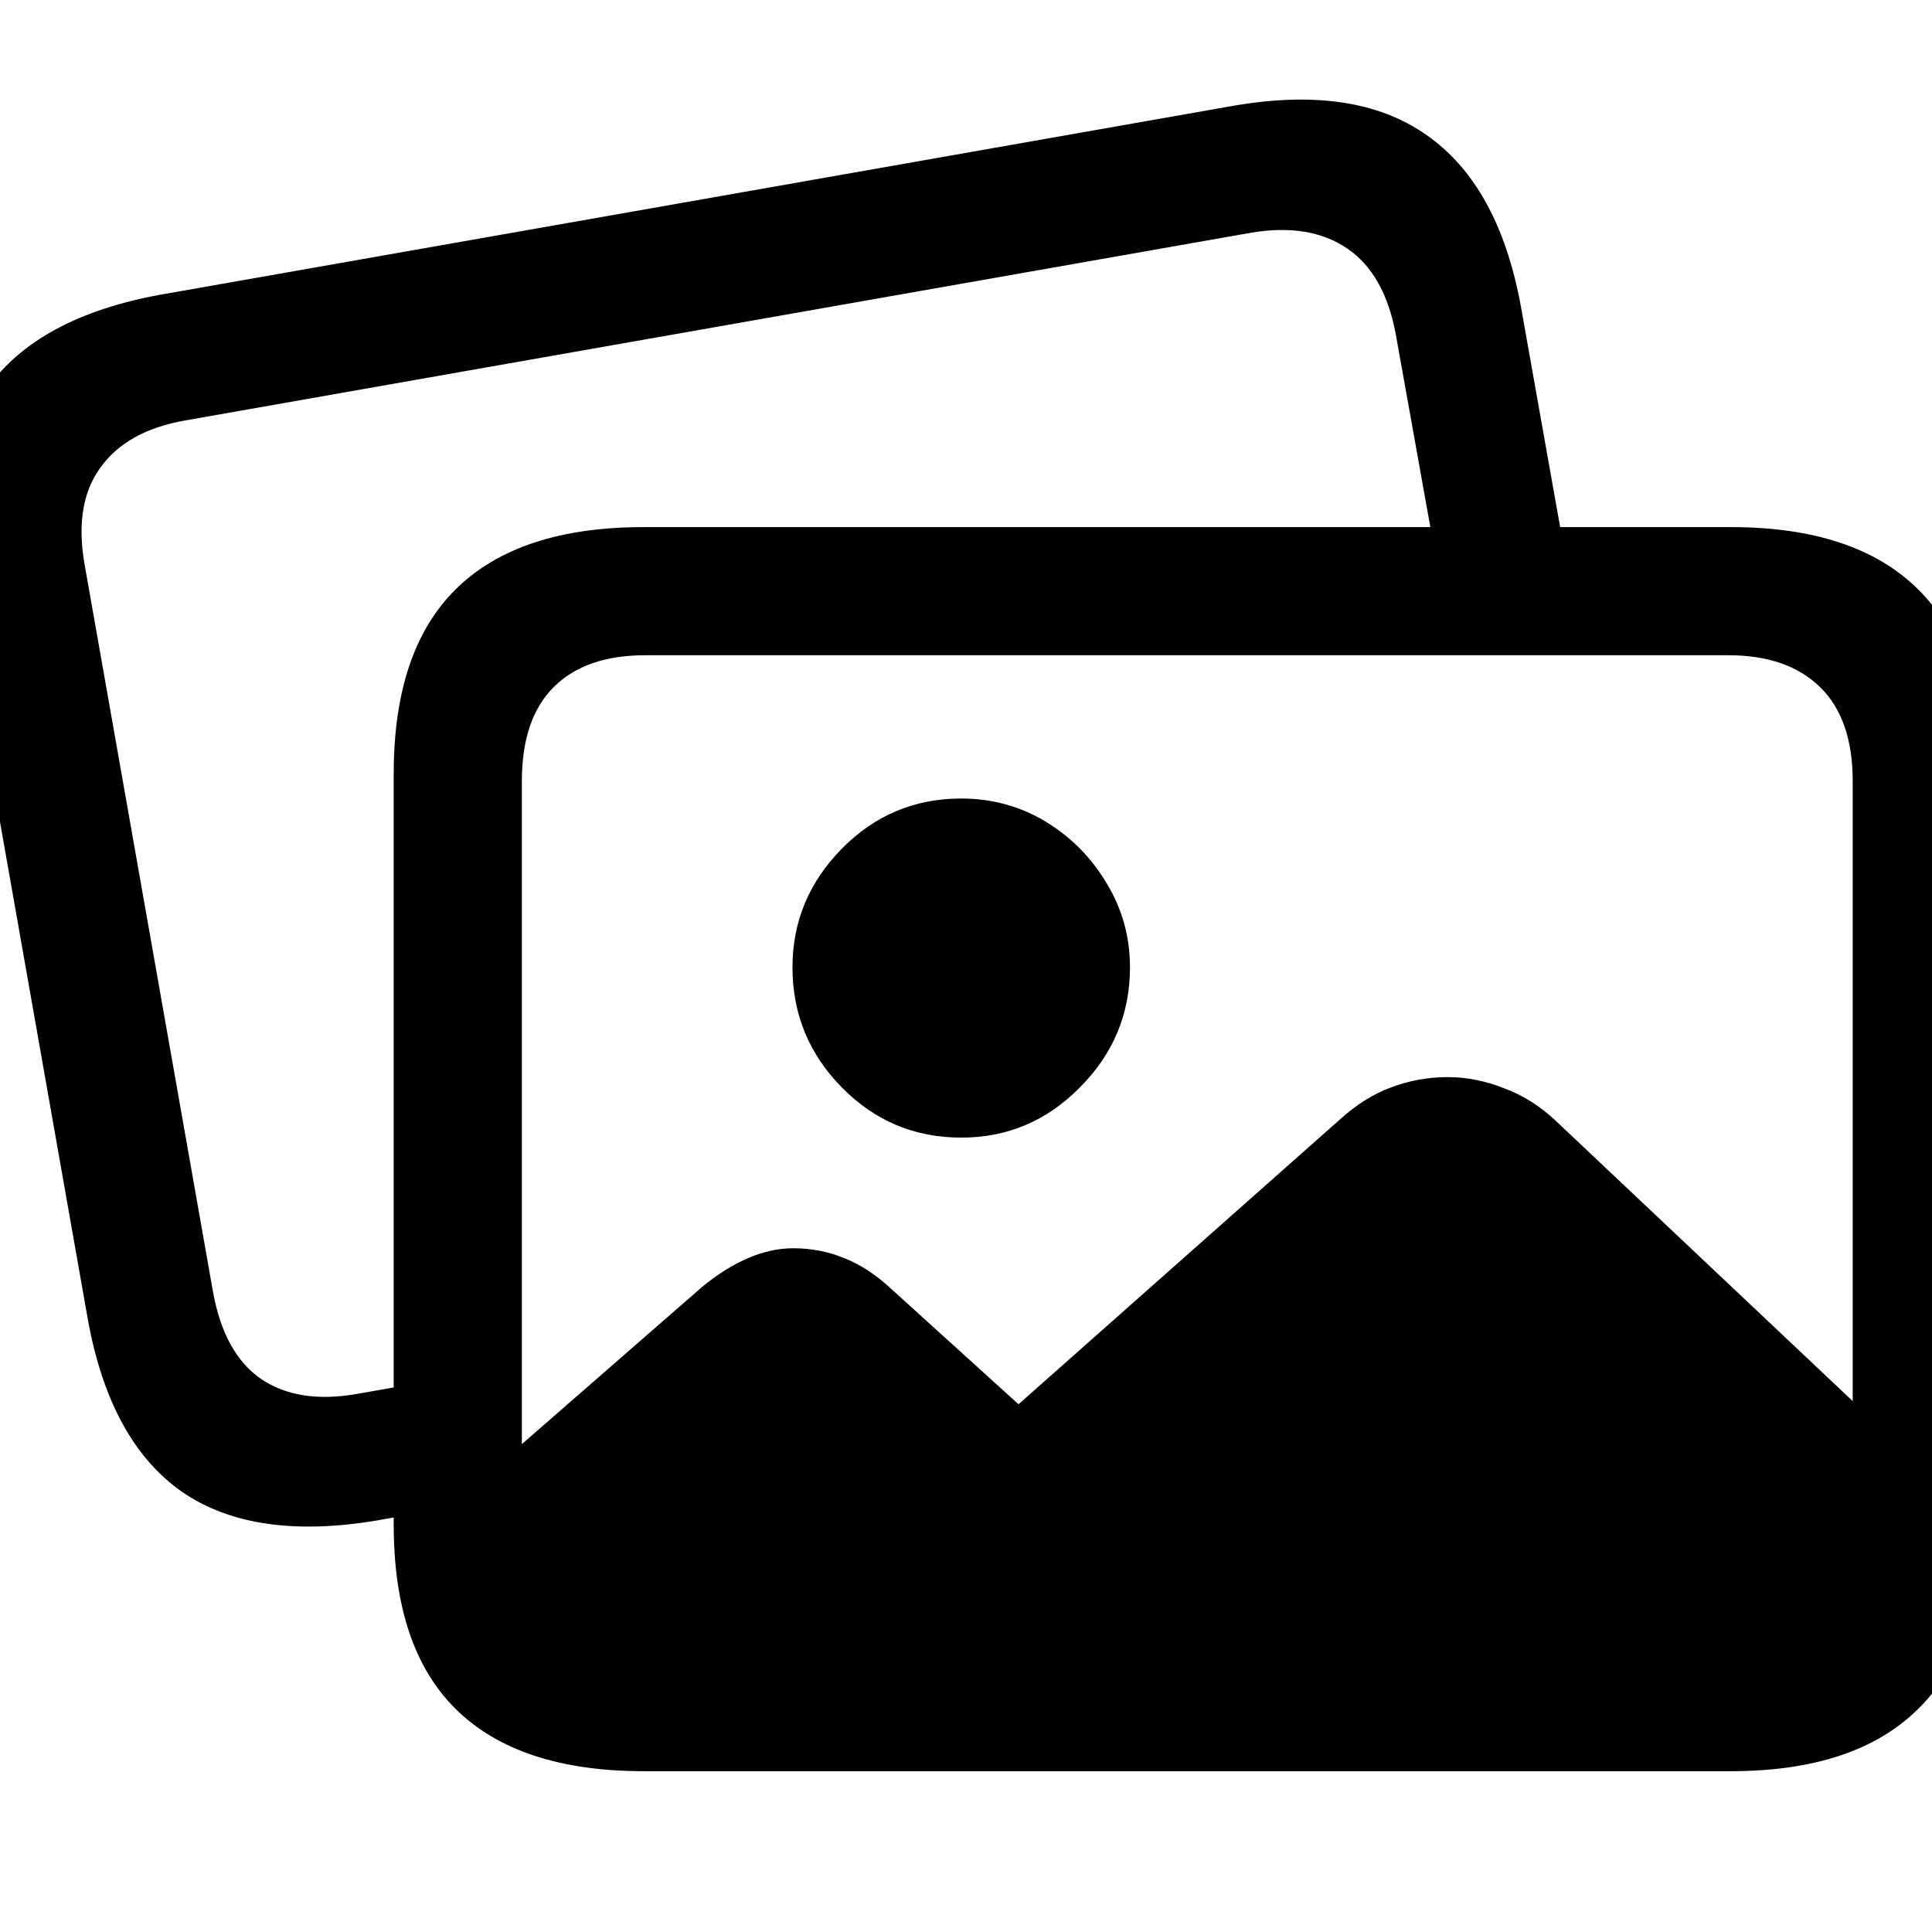 <svg width="64" height="64" viewBox="0 0 64 64" fill="none" xmlns="http://www.w3.org/2000/svg">
<path d="M21.427 57.275C19.124 57.275 17.375 56.695 16.18 55.535C14.984 54.375 14.387 52.652 14.387 50.367L23.246 42.642C23.756 42.22 24.257 41.903 24.749 41.692C25.259 41.464 25.769 41.35 26.278 41.35C26.858 41.35 27.412 41.455 27.939 41.666C28.484 41.877 29.012 42.22 29.521 42.694L33.74 46.518L44.393 37.078C44.938 36.586 45.5 36.234 46.08 36.023C46.678 35.795 47.302 35.681 47.952 35.681C48.585 35.681 49.209 35.804 49.824 36.05C50.44 36.278 51.002 36.63 51.512 37.105L63.746 48.653V50.341C63.746 52.644 63.148 54.375 61.953 55.535C60.758 56.695 59.009 57.275 56.706 57.275H21.427ZM31.842 37.685C30.295 37.685 28.977 37.131 27.887 36.023C26.797 34.916 26.252 33.589 26.252 32.042C26.252 30.53 26.797 29.221 27.887 28.113C28.977 27.006 30.295 26.452 31.842 26.452C32.861 26.452 33.793 26.707 34.637 27.217C35.48 27.727 36.157 28.412 36.667 29.273C37.177 30.117 37.432 31.04 37.432 32.042C37.432 33.589 36.878 34.916 35.77 36.023C34.681 37.131 33.371 37.685 31.842 37.685ZM2.917 43.749L-1.407 19.254C-1.882 16.582 -1.557 14.455 -0.432 12.873C0.693 11.291 2.609 10.254 5.316 9.762L40.807 3.513C43.514 3.038 45.658 3.354 47.24 4.462C48.84 5.569 49.886 7.459 50.378 10.131L51.907 18.727H47.609L46.238 11.08C45.992 9.744 45.456 8.795 44.63 8.232C43.804 7.67 42.749 7.494 41.466 7.705L6.134 13.928C4.833 14.156 3.893 14.684 3.312 15.51C2.732 16.318 2.565 17.399 2.812 18.753L7.057 42.8C7.303 44.153 7.83 45.111 8.639 45.674C9.465 46.236 10.528 46.403 11.829 46.175L15.705 45.489V49.787L12.488 50.367C9.764 50.824 7.61 50.508 6.028 49.418C4.446 48.31 3.409 46.421 2.917 43.749ZM21.321 58.673C18.561 58.673 16.487 57.987 15.099 56.616C13.727 55.263 13.042 53.224 13.042 50.499V25.635C13.042 22.91 13.727 20.871 15.099 19.518C16.487 18.146 18.561 17.461 21.321 17.461H57.339C60.081 17.461 62.147 18.146 63.535 19.518C64.924 20.889 65.618 22.928 65.618 25.635V50.499C65.618 53.224 64.924 55.263 63.535 56.616C62.147 57.987 60.081 58.673 57.339 58.673H21.321ZM21.374 54.428H57.26C58.56 54.428 59.571 54.076 60.292 53.373C61.013 52.688 61.373 51.659 61.373 50.288V25.872C61.373 24.501 61.013 23.464 60.292 22.761C59.571 22.058 58.56 21.706 57.26 21.706H21.374C20.056 21.706 19.045 22.058 18.342 22.761C17.639 23.464 17.287 24.501 17.287 25.872V50.288C17.287 51.659 17.639 52.688 18.342 53.373C19.045 54.076 20.056 54.428 21.374 54.428Z" fill="black"/>
</svg>
